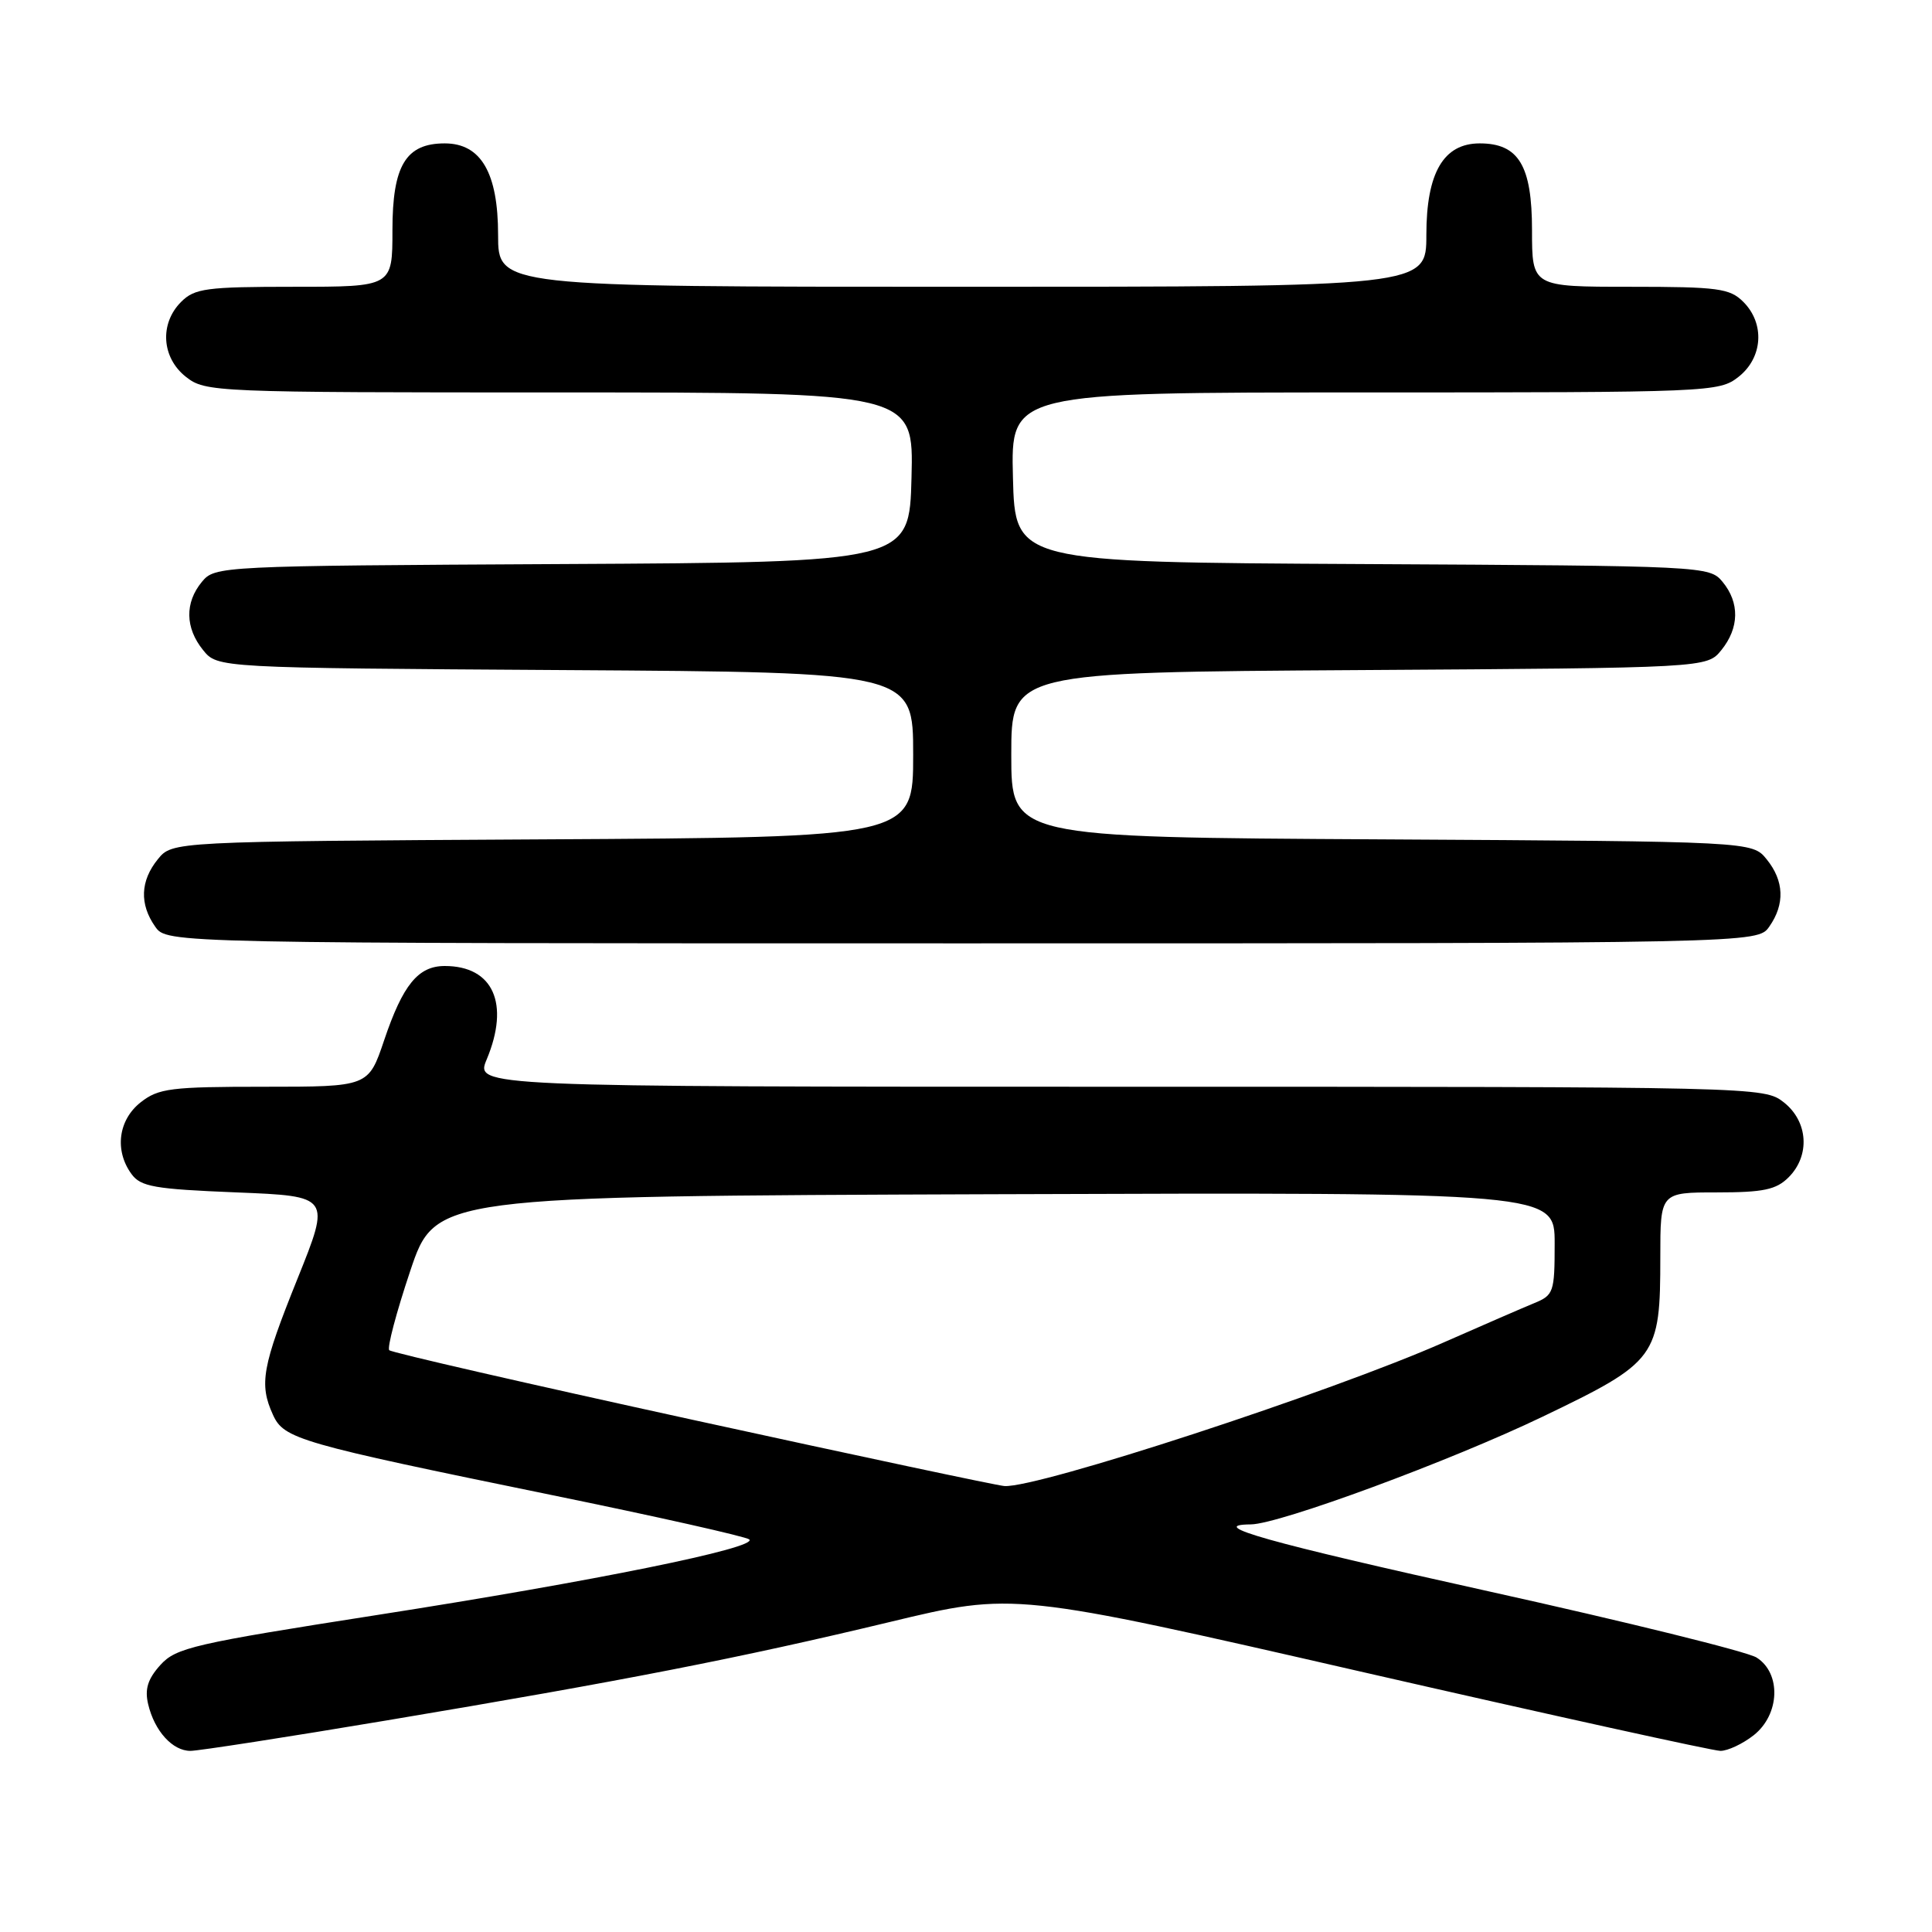 <?xml version="1.0" encoding="UTF-8" standalone="no"?>
<!DOCTYPE svg PUBLIC "-//W3C//DTD SVG 1.1//EN" "http://www.w3.org/Graphics/SVG/1.1/DTD/svg11.dtd" >
<svg xmlns="http://www.w3.org/2000/svg" xmlns:xlink="http://www.w3.org/1999/xlink" version="1.1" viewBox="0 0 256 256">
 <g >
 <path fill="currentColor"
d=" M 51.32 227.95 C 82.89 222.66 97.91 219.72 117.92 214.92 C 134.34 210.97 134.34 210.97 180.28 221.49 C 205.54 227.27 227.00 232.00 227.97 232.00 C 228.94 232.00 230.92 231.07 232.37 229.93 C 235.85 227.19 236.05 221.71 232.75 219.63 C 231.51 218.85 215.54 214.91 197.26 210.86 C 167.96 204.37 159.66 202.04 165.75 201.99 C 169.52 201.95 192.16 193.60 204.40 187.72 C 219.56 180.44 220.00 179.84 220.00 166.53 C 220.00 158.00 220.00 158.00 227.50 158.00 C 233.67 158.00 235.36 157.64 237.00 156.00 C 239.88 153.12 239.59 148.61 236.37 146.07 C 233.75 144.01 233.21 144.00 148.35 144.00 C 62.97 144.00 62.97 144.00 64.49 140.38 C 67.58 132.98 65.35 128.00 58.93 128.00 C 55.41 128.00 53.38 130.49 50.90 137.84 C 48.82 144.00 48.82 144.00 35.04 144.00 C 22.62 144.00 21.01 144.20 18.63 146.07 C 15.67 148.41 15.15 152.45 17.42 155.56 C 18.65 157.25 20.45 157.56 31.32 158.00 C 43.82 158.50 43.82 158.50 39.41 169.46 C 34.73 181.09 34.31 183.40 36.17 187.47 C 37.62 190.67 39.57 191.23 73.00 198.08 C 87.03 200.95 98.85 203.61 99.28 203.98 C 100.54 205.08 78.61 209.53 50.00 213.99 C 25.67 217.79 23.32 218.33 21.25 220.62 C 19.58 222.47 19.16 223.82 19.63 225.81 C 20.47 229.37 22.86 232.00 25.23 232.00 C 26.28 232.00 38.03 230.18 51.32 227.95 Z  M 234.44 122.78 C 236.53 119.80 236.41 116.72 234.09 113.86 C 232.18 111.50 232.18 111.50 183.09 111.22 C 134.00 110.95 134.00 110.95 134.00 100.01 C 134.00 89.08 134.00 89.08 180.09 88.79 C 226.18 88.50 226.18 88.50 228.09 86.14 C 230.47 83.20 230.53 79.86 228.25 77.10 C 226.52 75.01 225.99 74.98 180.50 74.74 C 134.50 74.50 134.50 74.50 134.22 63.25 C 133.93 52.00 133.93 52.00 180.83 52.00 C 226.76 52.00 227.78 51.96 230.37 49.93 C 233.59 47.39 233.88 42.88 231.00 40.00 C 229.21 38.21 227.67 38.00 216.00 38.00 C 203.00 38.00 203.00 38.00 203.00 30.50 C 203.00 21.94 201.23 19.00 196.07 19.00 C 191.27 19.00 189.00 22.90 189.00 31.13 C 189.00 38.00 189.00 38.00 127.50 38.00 C 66.00 38.00 66.00 38.00 66.00 31.13 C 66.00 22.90 63.73 19.00 58.93 19.00 C 53.77 19.00 52.00 21.94 52.00 30.50 C 52.00 38.00 52.00 38.00 39.00 38.00 C 27.33 38.00 25.79 38.21 24.00 40.00 C 21.12 42.88 21.41 47.39 24.63 49.93 C 27.22 51.96 28.24 52.00 74.17 52.00 C 121.07 52.00 121.07 52.00 120.78 63.25 C 120.50 74.50 120.50 74.50 74.50 74.74 C 29.01 74.98 28.48 75.01 26.75 77.10 C 24.47 79.86 24.53 83.20 26.91 86.14 C 28.82 88.50 28.82 88.50 74.91 88.79 C 121.00 89.08 121.00 89.08 121.00 100.01 C 121.00 110.95 121.00 110.95 71.91 111.22 C 22.82 111.50 22.82 111.50 20.91 113.86 C 18.59 116.72 18.47 119.80 20.56 122.78 C 22.11 125.00 22.11 125.00 127.50 125.00 C 232.89 125.00 232.89 125.00 234.44 122.78 Z  M 91.82 188.14 C 69.99 183.37 51.88 179.22 51.58 178.91 C 51.27 178.61 52.52 173.89 54.35 168.43 C 57.68 158.50 57.68 158.50 131.84 158.24 C 206.00 157.99 206.00 157.99 206.00 164.77 C 206.00 171.24 205.87 171.62 203.25 172.69 C 201.74 173.31 196.38 175.64 191.34 177.86 C 176.29 184.51 137.57 197.17 133.10 196.91 C 132.22 196.86 113.64 192.91 91.82 188.14 Z "/>
</g>
</svg>